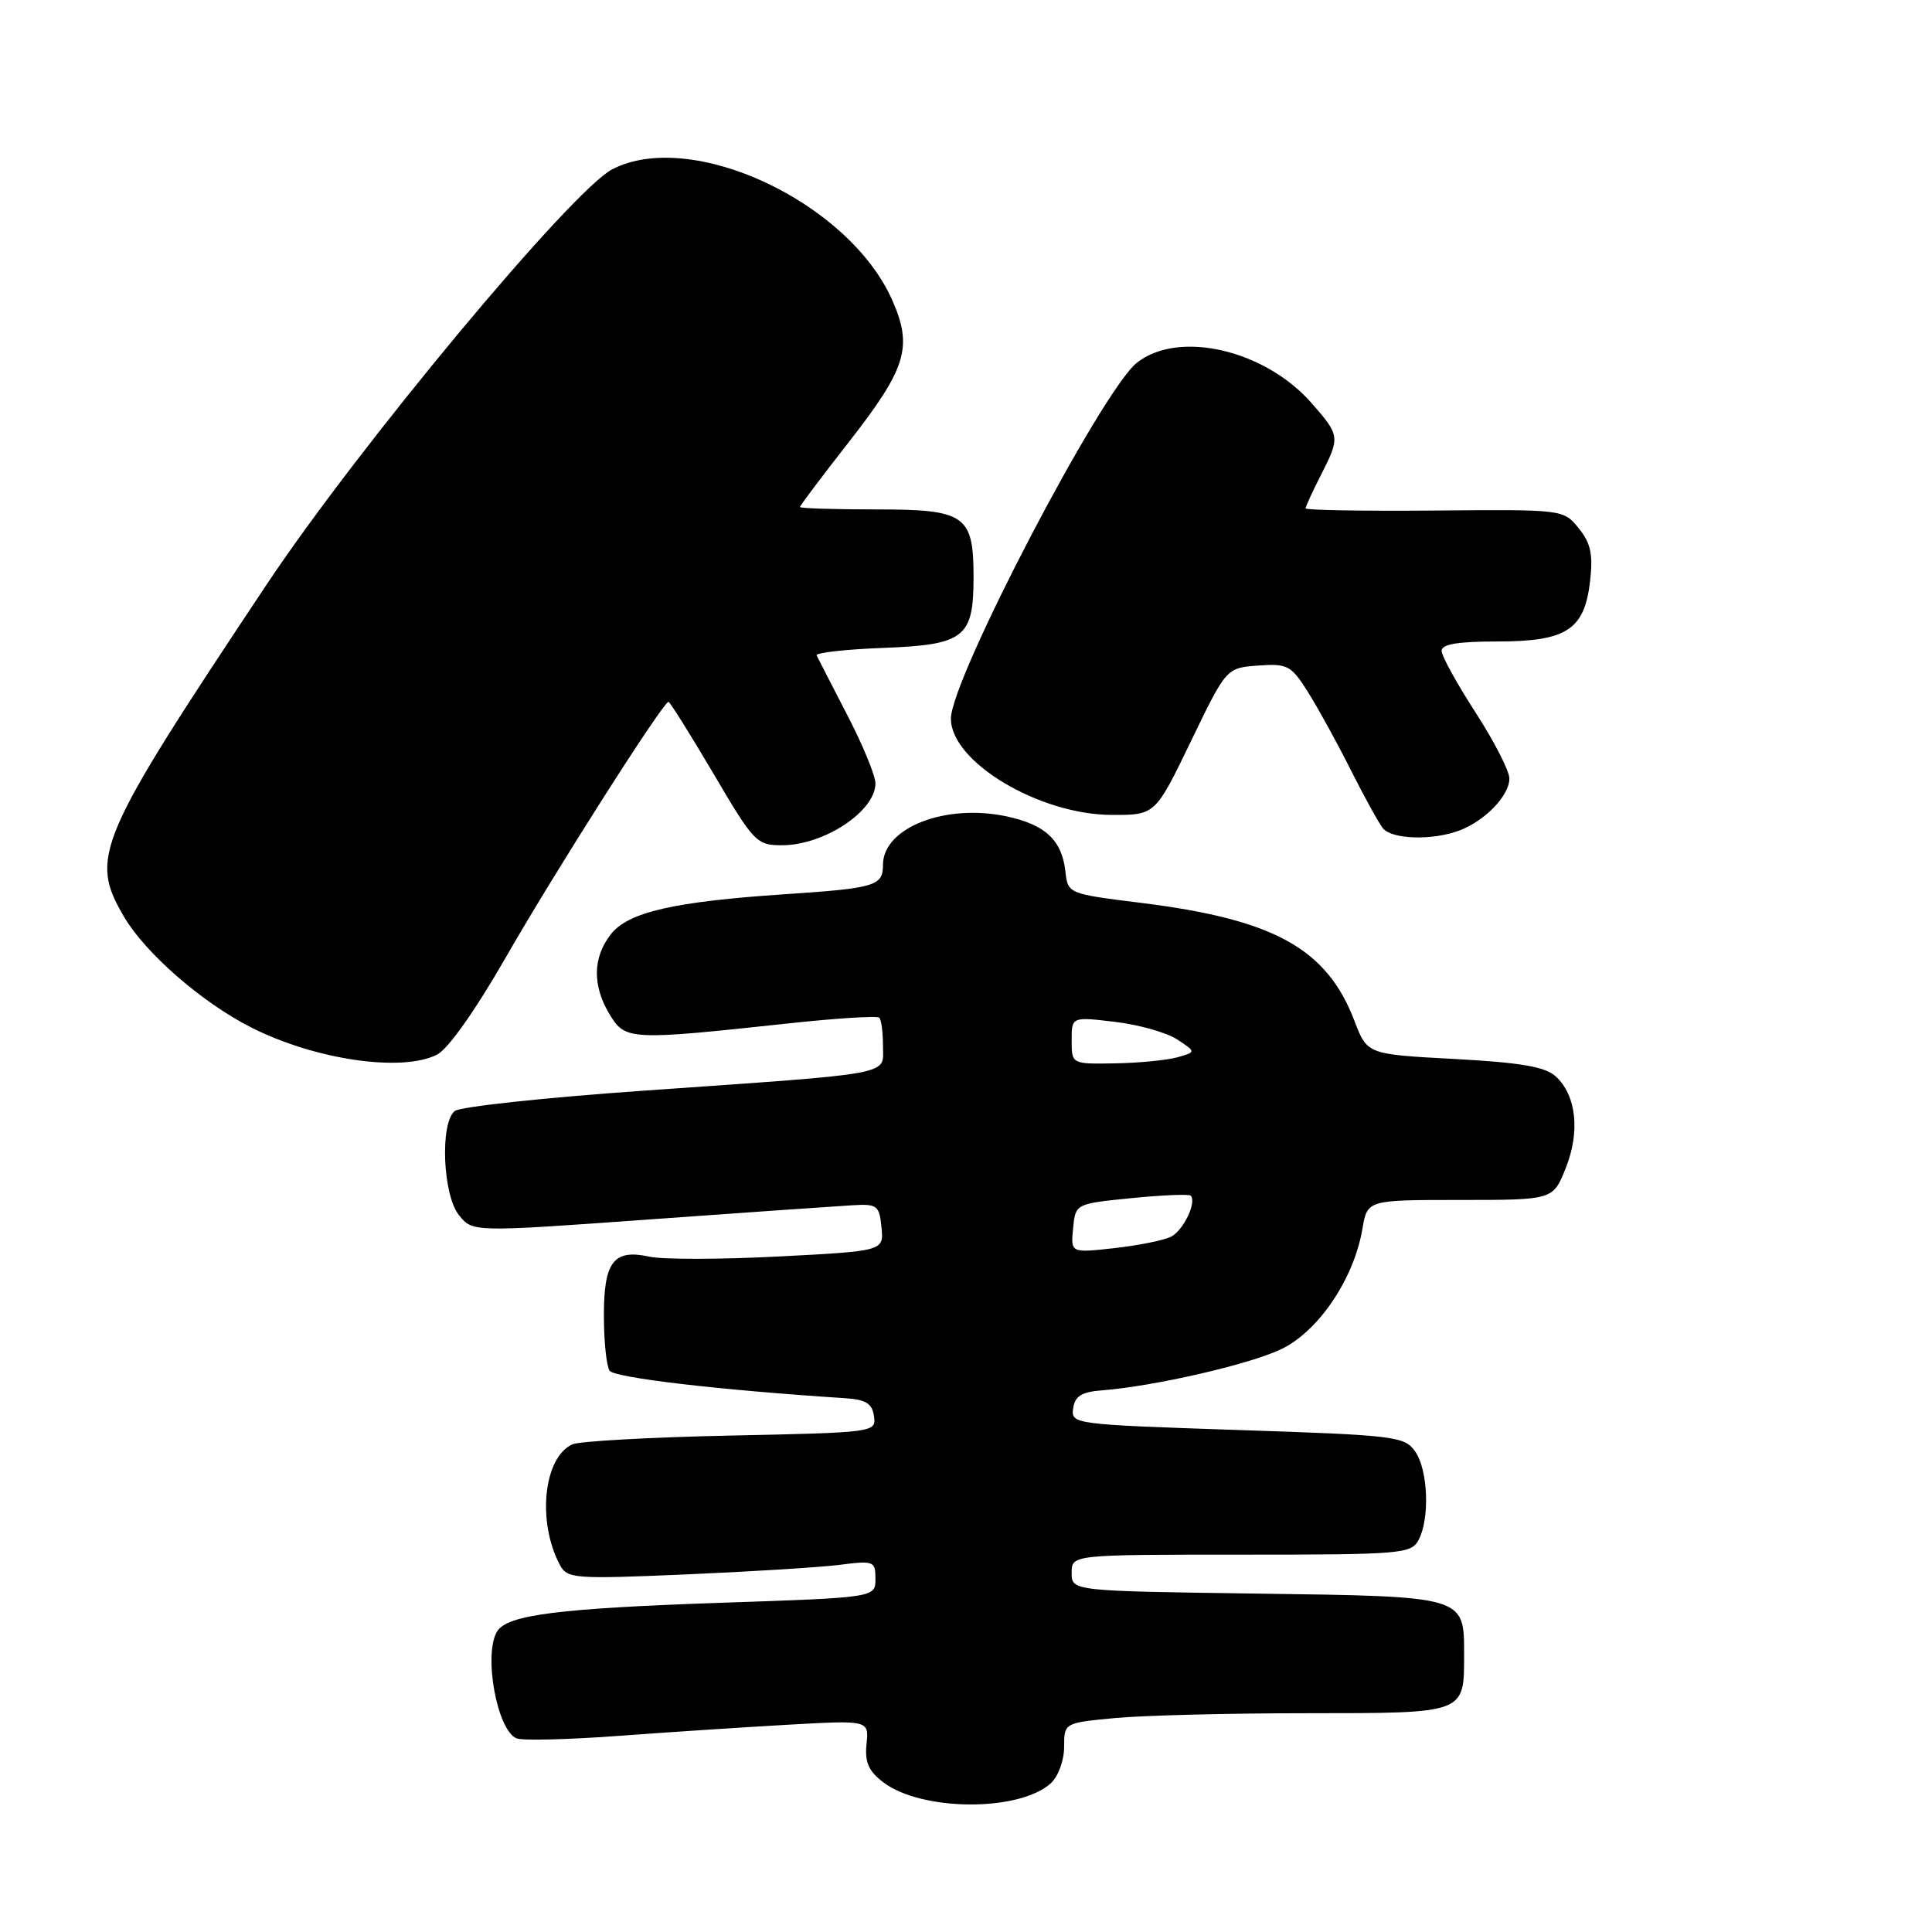<?xml version="1.0" encoding="UTF-8" standalone="no"?>
<!DOCTYPE svg PUBLIC "-//W3C//DTD SVG 1.1//EN" "http://www.w3.org/Graphics/SVG/1.1/DTD/svg11.dtd" >
<svg xmlns="http://www.w3.org/2000/svg" xmlns:xlink="http://www.w3.org/1999/xlink" version="1.1" viewBox="0 0 256 256">
 <g >
 <path fill="currentColor"
d=" M 139.24 236.29 C 140.22 235.39 141.00 233.28 141.00 231.49 C 141.00 228.29 141.00 228.29 147.75 227.65 C 151.46 227.30 162.92 227.01 173.21 227.01 C 194.27 227.00 194.00 227.10 194.00 219.26 C 194.00 211.46 194.27 211.54 166.58 211.16 C 142.00 210.82 142.00 210.82 142.00 208.41 C 142.00 206.00 142.00 206.00 164.46 206.00 C 185.65 206.00 186.99 205.89 187.96 204.07 C 189.48 201.24 189.23 194.77 187.52 192.33 C 186.11 190.32 184.88 190.17 163.96 189.48 C 142.24 188.75 141.90 188.71 142.20 186.62 C 142.43 184.99 143.30 184.44 146.00 184.23 C 152.92 183.69 165.35 180.84 169.69 178.81 C 174.67 176.47 179.41 169.47 180.53 162.81 C 181.18 159.00 181.18 159.00 193.48 159.00 C 205.78 159.00 205.78 159.00 207.46 154.80 C 209.41 149.94 208.87 145.10 206.12 142.61 C 204.73 141.35 201.46 140.79 192.72 140.32 C 181.16 139.70 181.16 139.70 179.47 135.27 C 175.81 125.70 168.87 121.85 151.31 119.65 C 141.50 118.43 141.50 118.43 141.17 115.46 C 140.70 111.31 138.51 109.27 133.36 108.17 C 125.26 106.45 117.00 109.68 117.00 114.59 C 117.00 117.39 116.00 117.69 104.00 118.49 C 89.30 119.47 83.26 120.86 80.96 123.77 C 78.52 126.88 78.47 130.61 80.80 134.45 C 82.86 137.84 83.50 137.87 104.44 135.61 C 110.81 134.92 116.24 134.58 116.51 134.85 C 116.78 135.11 117.00 136.81 117.00 138.61 C 117.00 142.53 119.03 142.15 85.00 144.54 C 72.07 145.45 60.94 146.65 60.25 147.22 C 58.28 148.84 58.67 158.37 60.82 161.02 C 62.63 163.27 62.63 163.27 86.07 161.58 C 98.96 160.65 111.08 159.81 113.00 159.70 C 116.24 159.51 116.52 159.73 116.80 162.63 C 117.11 165.77 117.11 165.77 103.18 166.49 C 95.51 166.89 87.82 166.90 86.08 166.52 C 81.31 165.47 80.00 167.17 80.02 174.37 C 80.02 177.74 80.36 181.00 80.77 181.62 C 81.38 182.56 95.34 184.19 112.00 185.27 C 114.73 185.45 115.57 185.97 115.81 187.66 C 116.11 189.79 115.91 189.82 96.81 190.22 C 86.19 190.44 76.75 190.97 75.84 191.38 C 72.01 193.14 71.14 201.66 74.20 207.38 C 75.17 209.18 76.11 209.25 90.86 208.62 C 99.46 208.25 108.64 207.68 111.25 207.35 C 115.80 206.77 116.00 206.85 116.00 209.21 C 116.00 211.68 116.00 211.68 95.75 212.37 C 74.10 213.11 67.27 213.97 65.89 216.14 C 64.01 219.12 65.86 229.35 68.47 230.35 C 69.26 230.65 75.21 230.51 81.70 230.03 C 88.19 229.55 98.37 228.88 104.32 228.54 C 115.14 227.93 115.14 227.93 114.82 231.08 C 114.57 233.52 115.09 234.68 117.06 236.18 C 122.16 240.02 135.04 240.09 139.24 236.29 Z  M 57.92 139.74 C 59.37 139.00 62.99 133.88 66.94 127.00 C 73.37 115.76 87.86 93.00 88.58 93.00 C 88.77 93.00 91.45 97.28 94.53 102.50 C 99.90 111.63 100.25 112.00 103.62 112.00 C 109.19 112.00 116.00 107.49 116.00 103.80 C 116.00 102.78 114.32 98.70 112.26 94.73 C 110.20 90.75 108.38 87.21 108.21 86.85 C 108.04 86.49 112.01 86.04 117.03 85.85 C 127.80 85.44 129.00 84.50 129.00 76.50 C 129.00 68.24 127.93 67.50 116.08 67.50 C 110.54 67.50 106.00 67.36 106.00 67.18 C 106.00 67.00 108.93 63.11 112.51 58.53 C 120.12 48.78 120.97 45.99 118.23 39.78 C 112.47 26.76 91.62 17.01 81.13 22.43 C 75.78 25.20 47.46 59.22 35.30 77.50 C 12.77 111.35 11.81 113.59 16.43 121.47 C 19.24 126.27 26.72 132.80 33.18 136.09 C 41.66 140.42 53.24 142.12 57.92 139.74 Z  M 193.39 110.04 C 196.80 108.75 200.00 105.41 200.00 103.16 C 200.00 102.15 197.98 98.22 195.52 94.41 C 193.06 90.61 191.03 86.94 191.02 86.25 C 191.01 85.36 193.13 85.00 198.39 85.00 C 207.60 85.00 209.97 83.45 210.70 76.95 C 211.10 73.44 210.77 71.94 209.18 69.99 C 207.16 67.50 207.15 67.50 190.08 67.65 C 180.69 67.73 173.00 67.60 173.00 67.36 C 173.00 67.12 173.90 65.16 175.00 63.00 C 177.60 57.91 177.57 57.72 173.76 53.38 C 167.58 46.34 156.18 43.71 150.66 48.05 C 146.00 51.72 126.00 89.98 126.00 95.23 C 126.00 100.95 137.68 107.94 147.29 107.98 C 153.08 108.00 153.08 108.00 157.79 98.25 C 162.50 88.50 162.50 88.50 166.70 88.19 C 170.62 87.91 171.07 88.15 173.33 91.73 C 174.66 93.85 177.21 98.48 178.99 102.04 C 180.78 105.59 182.69 109.06 183.24 109.75 C 184.43 111.23 189.85 111.39 193.39 110.04 Z  M 142.19 162.77 C 142.50 159.50 142.50 159.50 149.93 158.76 C 154.01 158.35 157.54 158.21 157.77 158.43 C 158.60 159.27 156.82 163.03 155.18 163.86 C 154.26 164.34 150.88 165.02 147.69 165.38 C 141.87 166.03 141.87 166.03 142.19 162.77 Z  M 142.00 137.86 C 142.00 134.72 142.00 134.72 147.73 135.40 C 150.88 135.77 154.59 136.82 155.98 137.73 C 158.50 139.39 158.50 139.39 156.00 140.10 C 154.62 140.48 150.91 140.85 147.75 140.90 C 142.00 141.00 142.00 141.00 142.00 137.86 Z "/>
</g>
</svg>